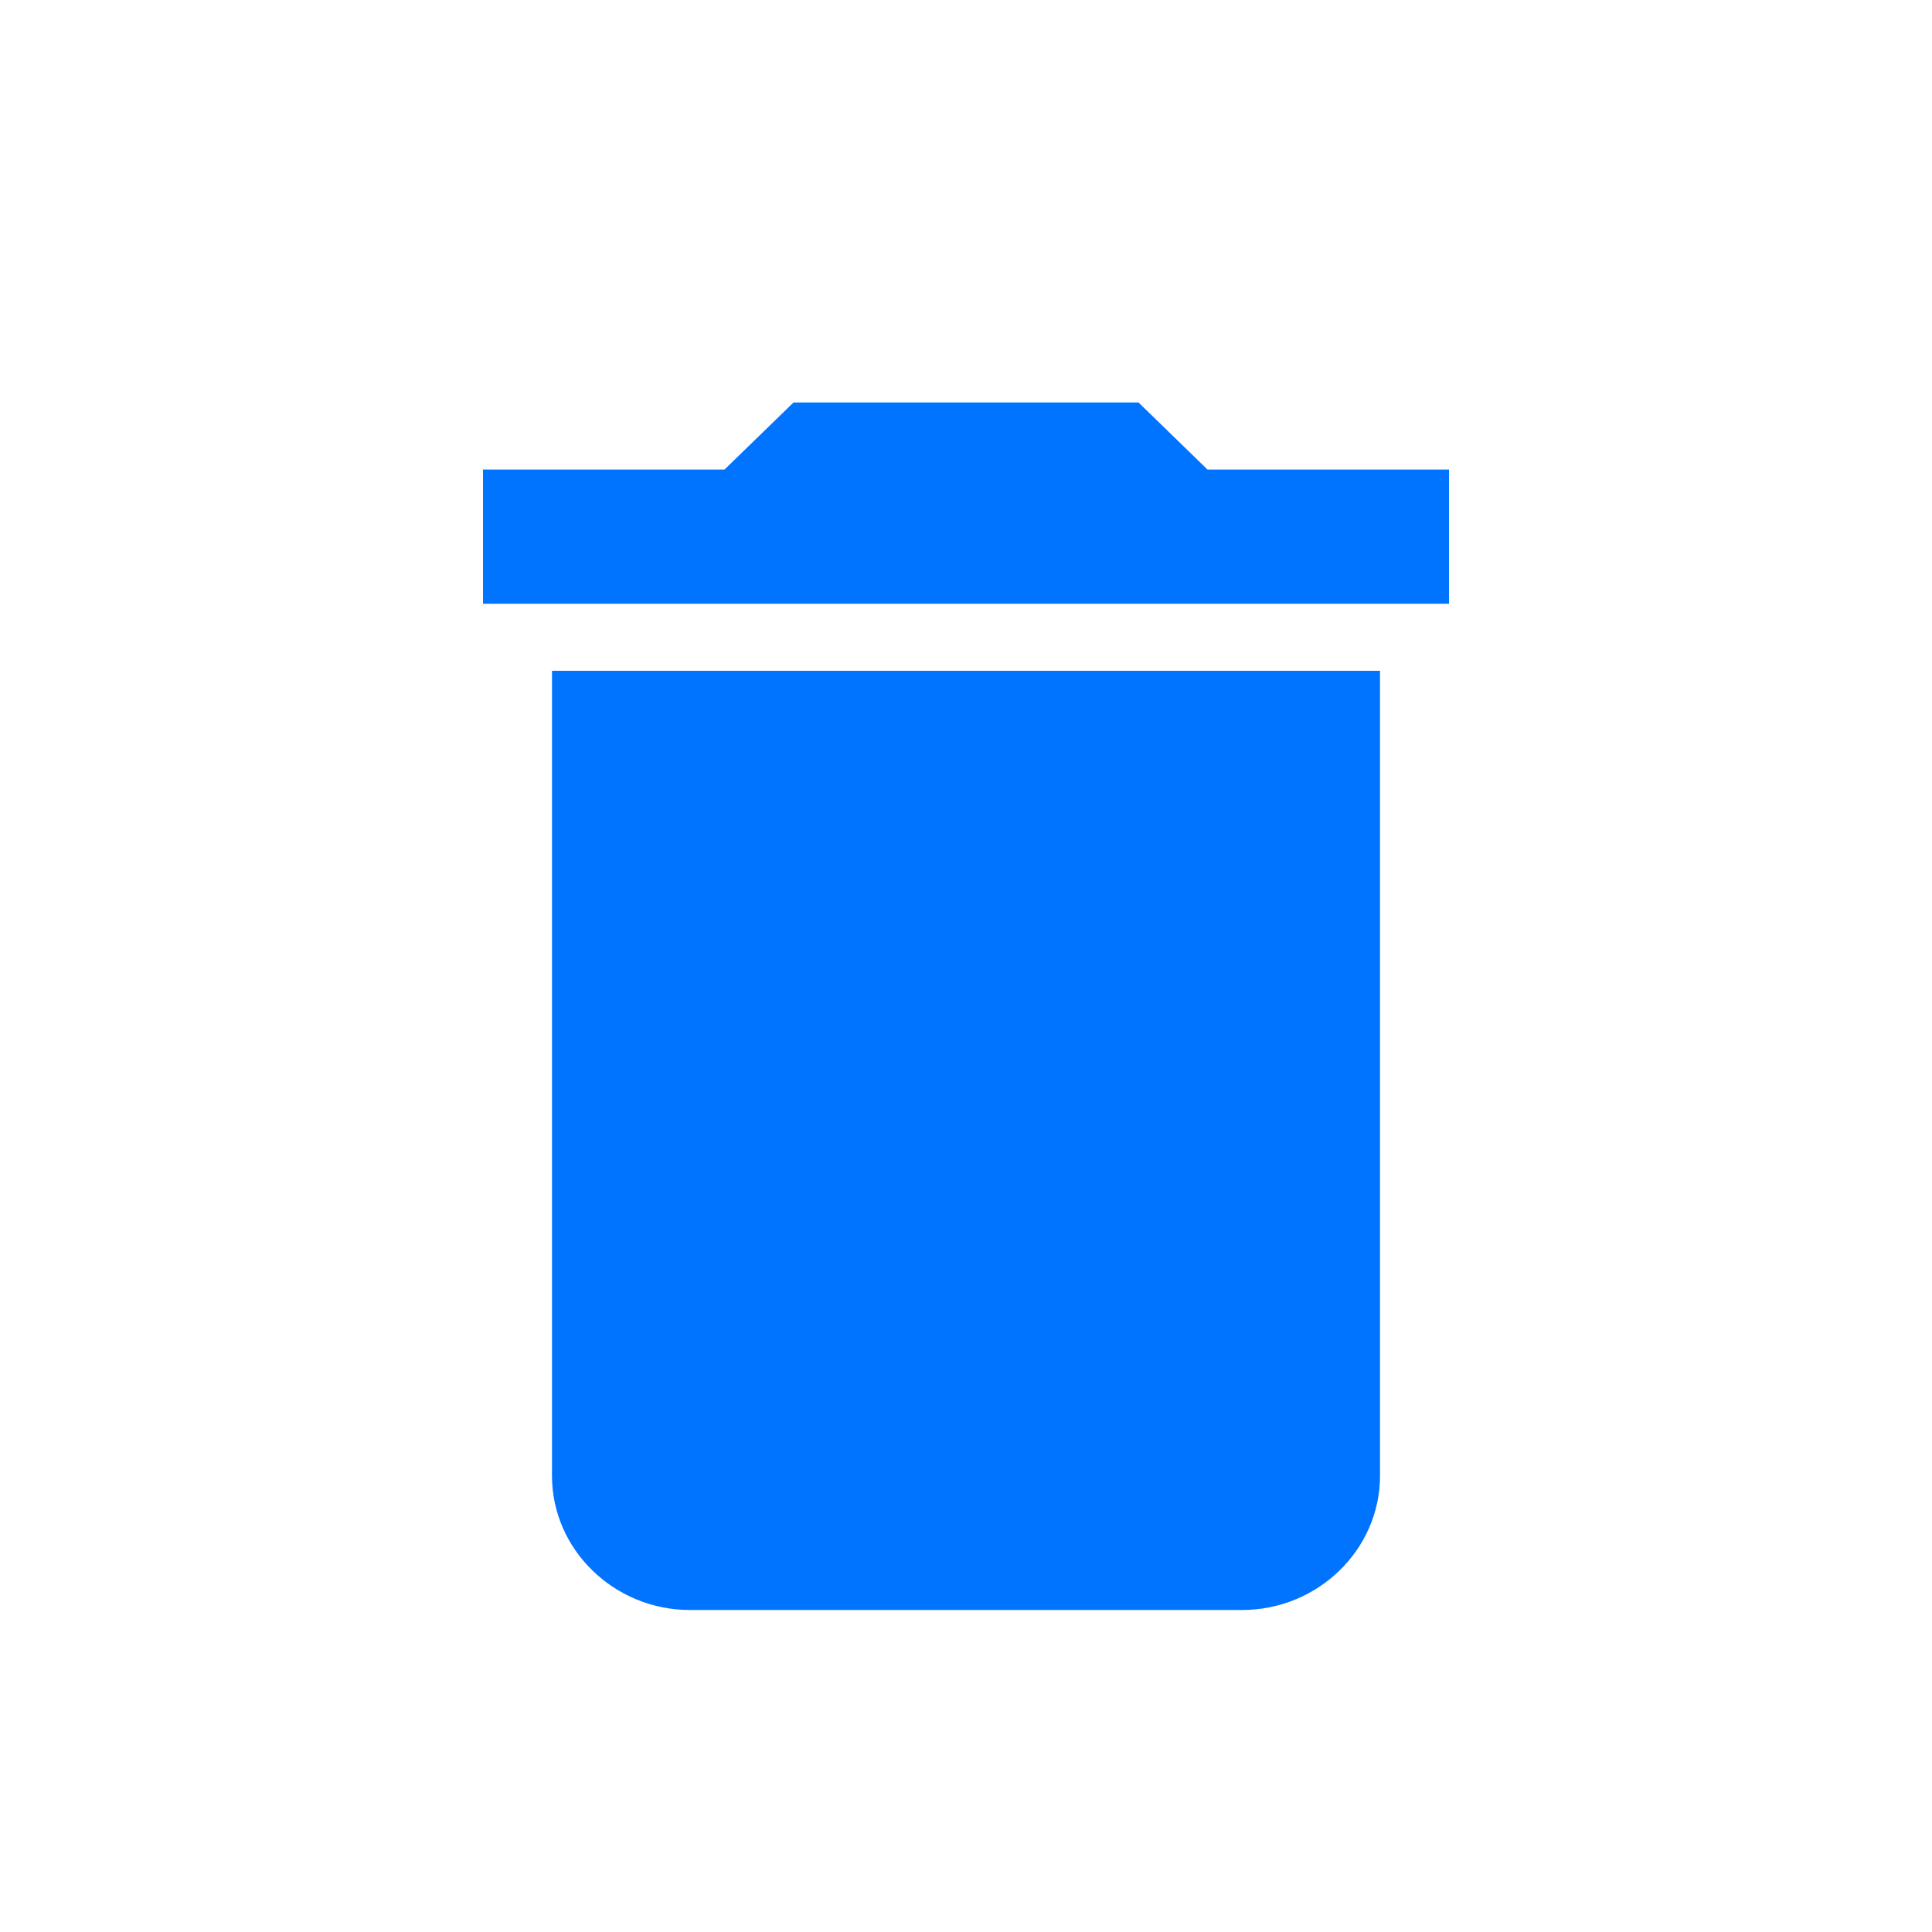 <?xml version="1.0" encoding="UTF-8"?>
<svg width="24px" height="24px" viewBox="0 0 24 24" version="1.1" xmlns="http://www.w3.org/2000/svg" xmlns:xlink="http://www.w3.org/1999/xlink">
    <!-- Generator: Sketch 52.1 (67048) - http://www.bohemiancoding.com/sketch -->
    <title>Icons / Interface / Delete</title>
    <desc>Created with Sketch.</desc>
    <defs>
        <path d="M6.857,18.333 C6.857,19.25 7.629,20 8.571,20 L15.429,20 C16.371,20 17.143,19.25 17.143,18.333 L17.143,8.333 L6.857,8.333 L6.857,18.333 L6.857,18.333 Z M18,5.833 L15,5.833 L14.143,5 L9.857,5 L9,5.833 L6,5.833 L6,7.5 L18,7.5 L18,5.833 L18,5.833 Z" id="path-1"></path>
    </defs>
    <g id="Icons-/-Interface-/-Delete" stroke="none" stroke-width="1" fill="none" fill-rule="evenodd">
        <mask id="mask-2" fill="white">
            <use xlink:href="#path-1"></use>
        </mask>
        <use id="Combined-Shape" fill="#0073FF" fill-rule="nonzero" xlink:href="#path-1"></use>
    </g>
</svg>